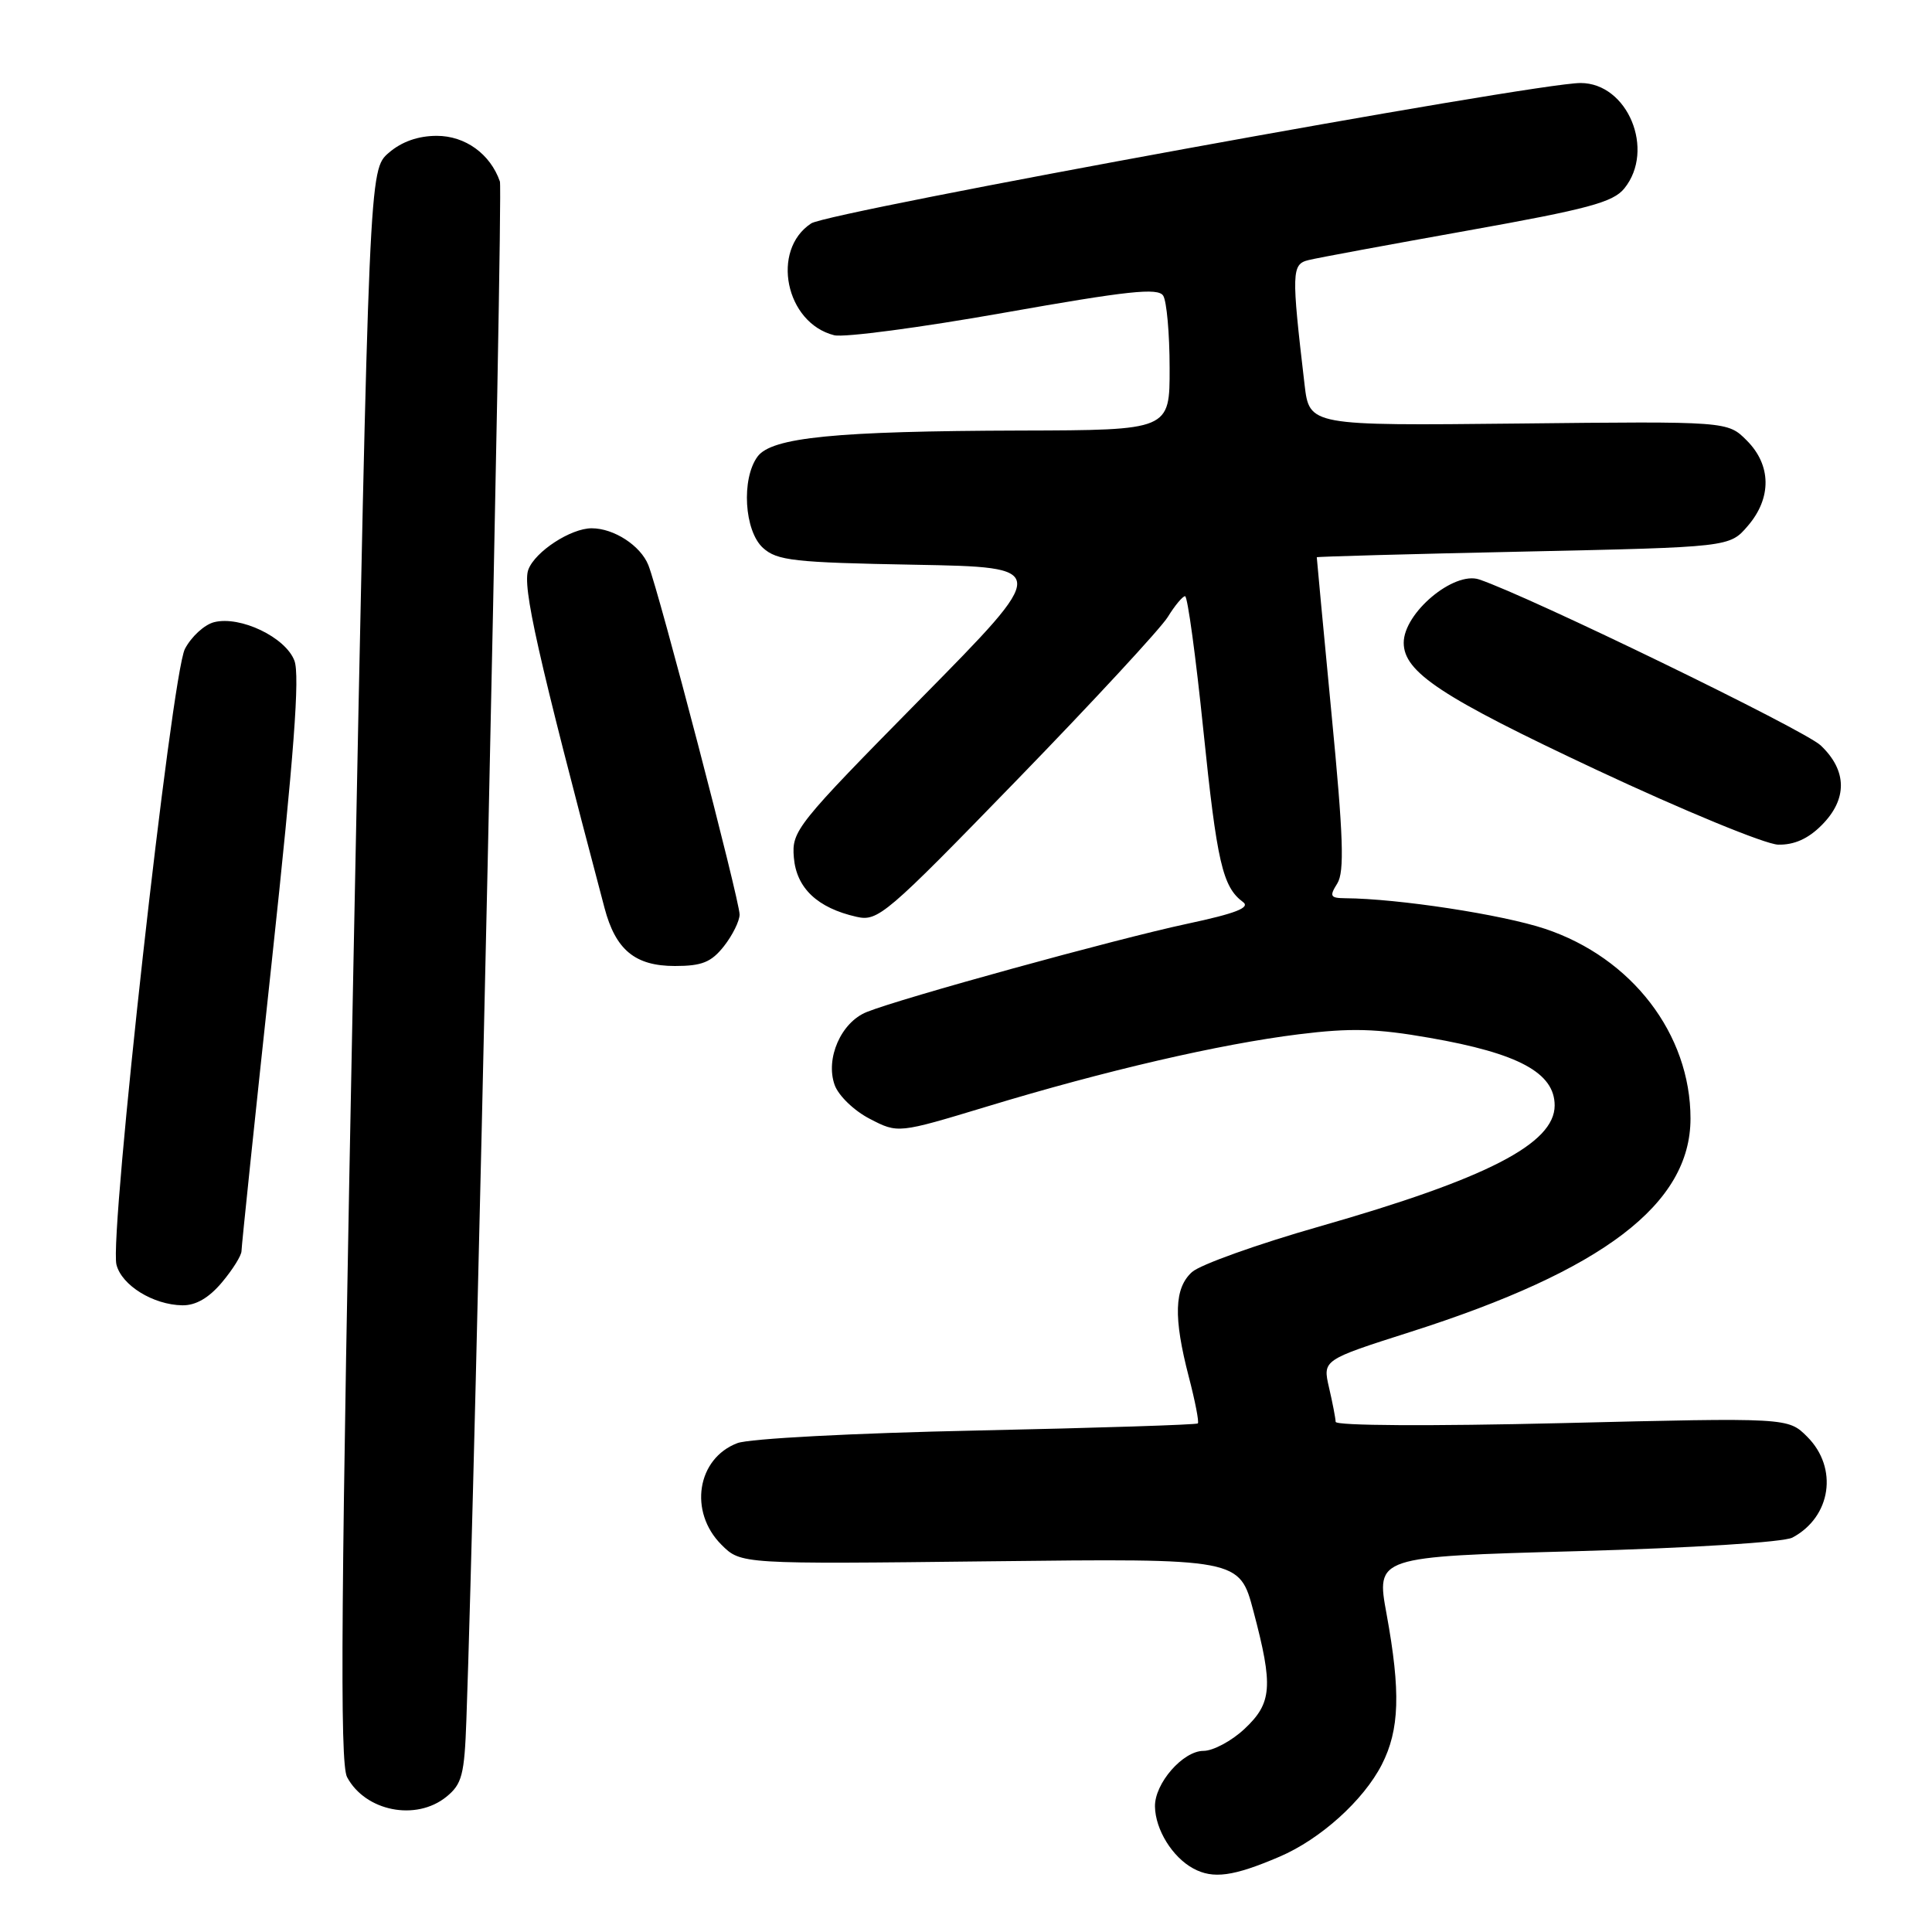 <?xml version="1.0" encoding="UTF-8" standalone="no"?>
<!DOCTYPE svg PUBLIC "-//W3C//DTD SVG 1.1//EN" "http://www.w3.org/Graphics/SVG/1.1/DTD/svg11.dtd" >
<svg xmlns="http://www.w3.org/2000/svg" xmlns:xlink="http://www.w3.org/1999/xlink" version="1.1" viewBox="0 0 256 256">
 <g >
 <path fill="currentColor"
d=" M 169.55 246.02 C 174.97 243.70 180.67 238.56 183.10 233.81 C 185.45 229.20 185.61 224.18 183.73 213.88 C 182.33 206.27 182.33 206.27 208.92 205.54 C 224.30 205.11 236.34 204.35 237.50 203.74 C 242.65 201.00 243.60 194.51 239.47 190.38 C 236.93 187.84 236.93 187.84 206.97 188.57 C 189.45 188.99 176.99 188.92 176.98 188.40 C 176.96 187.90 176.57 185.86 176.10 183.85 C 175.26 180.20 175.26 180.20 186.88 176.49 C 212.45 168.34 224.00 159.54 224.00 148.21 C 224.00 137.03 216.24 126.91 204.72 123.07 C 199.04 121.18 185.26 119.07 178.24 119.02 C 176.26 119.00 176.13 118.76 177.20 117.06 C 178.16 115.51 178.01 110.89 176.43 94.56 C 175.35 83.25 174.47 73.93 174.48 73.84 C 174.49 73.75 186.80 73.41 201.84 73.09 C 229.18 72.50 229.18 72.50 231.59 69.69 C 234.78 65.99 234.72 61.63 231.46 58.37 C 228.92 55.82 228.92 55.82 201.21 56.12 C 173.50 56.41 173.50 56.41 172.86 50.95 C 171.11 36.04 171.14 35.00 173.40 34.46 C 174.55 34.17 184.04 32.42 194.48 30.55 C 210.41 27.70 213.74 26.81 215.23 24.97 C 219.36 19.87 215.68 11.00 209.43 11.00 C 203.29 11.00 109.86 28.05 107.49 29.60 C 102.10 33.13 104.08 42.80 110.53 44.42 C 111.83 44.75 121.99 43.40 133.10 41.43 C 149.48 38.53 153.45 38.10 154.13 39.18 C 154.59 39.90 154.98 44.21 154.98 48.75 C 155.00 57.00 155.00 57.00 135.25 57.05 C 110.69 57.12 102.24 57.95 100.37 60.51 C 98.21 63.47 98.62 70.35 101.10 72.60 C 102.97 74.29 105.19 74.54 121.19 74.83 C 139.17 75.16 139.17 75.16 122.02 92.56 C 105.50 109.33 104.89 110.09 105.19 113.63 C 105.53 117.68 108.31 120.31 113.49 121.48 C 116.34 122.13 117.38 121.24 134.77 103.33 C 144.83 92.97 153.81 83.26 154.74 81.75 C 155.67 80.24 156.70 79.00 157.03 79.00 C 157.36 79.00 158.45 86.99 159.45 96.75 C 161.25 114.27 162.00 117.52 164.70 119.52 C 165.72 120.26 163.76 121.03 157.29 122.41 C 147.99 124.39 119.33 132.28 114.84 134.10 C 111.45 135.46 109.35 140.25 110.59 143.75 C 111.09 145.17 113.17 147.18 115.25 148.25 C 118.99 150.19 118.99 150.19 130.75 146.63 C 146.41 141.87 161.61 138.35 172.08 137.05 C 178.99 136.19 182.37 136.28 189.44 137.52 C 201.22 139.57 206.00 142.16 206.00 146.48 C 206.00 151.55 197.00 156.18 174.85 162.51 C 166.62 164.86 159.02 167.58 157.95 168.55 C 155.59 170.68 155.47 174.54 157.52 182.43 C 158.36 185.65 158.90 188.43 158.72 188.61 C 158.55 188.79 145.37 189.21 129.45 189.55 C 113.18 189.89 99.28 190.62 97.71 191.22 C 92.35 193.25 91.23 200.32 95.59 204.68 C 98.17 207.26 98.17 207.26 131.20 206.88 C 164.24 206.50 164.24 206.50 166.09 213.50 C 168.73 223.46 168.56 225.67 164.89 229.10 C 163.19 230.69 160.74 232.00 159.47 232.00 C 156.74 232.00 152.98 236.32 153.04 239.38 C 153.09 242.43 155.34 246.08 158.11 247.58 C 160.74 249.01 163.43 248.64 169.55 246.02 Z  M 59.14 238.09 C 61.22 236.40 61.54 235.20 61.80 227.84 C 62.95 196.31 66.68 25.30 66.24 24.05 C 64.97 20.40 61.65 18.00 57.88 18.00 C 55.41 18.00 53.22 18.77 51.51 20.25 C 48.91 22.50 48.91 22.50 46.83 127.83 C 45.17 212.03 45.00 233.63 45.99 235.48 C 48.41 240.01 55.12 241.34 59.14 238.09 Z  M 29.41 169.92 C 30.83 168.23 32.00 166.36 32.00 165.77 C 32.00 165.17 33.80 147.92 36.01 127.43 C 38.96 100.01 39.75 89.47 39.01 87.54 C 37.84 84.44 31.84 81.57 28.38 82.44 C 27.09 82.76 25.35 84.36 24.50 85.99 C 22.73 89.43 14.46 163.72 15.43 167.57 C 16.12 170.32 20.31 172.90 24.16 172.96 C 25.94 172.99 27.68 171.98 29.41 169.92 Z  M 95.93 125.37 C 97.07 123.92 98.00 122.03 98.00 121.18 C 98.00 119.28 87.36 78.53 85.91 74.88 C 84.88 72.30 81.35 70.00 78.40 70.00 C 75.64 70.00 70.92 73.07 70.01 75.47 C 69.18 77.66 71.18 86.57 80.10 120.30 C 81.57 125.87 84.15 128.00 89.43 128.00 C 93.02 128.00 94.25 127.50 95.93 125.37 Z  M 241.36 109.36 C 244.82 105.91 244.78 102.11 241.25 98.77 C 239.09 96.72 202.70 79.04 196.00 76.78 C 192.64 75.65 186.00 81.21 186.00 85.17 C 186.00 89.07 190.99 92.36 211.51 101.99 C 223.05 107.40 233.90 111.87 235.61 111.92 C 237.72 111.97 239.58 111.15 241.36 109.36 Z "/>
</g>
</svg>